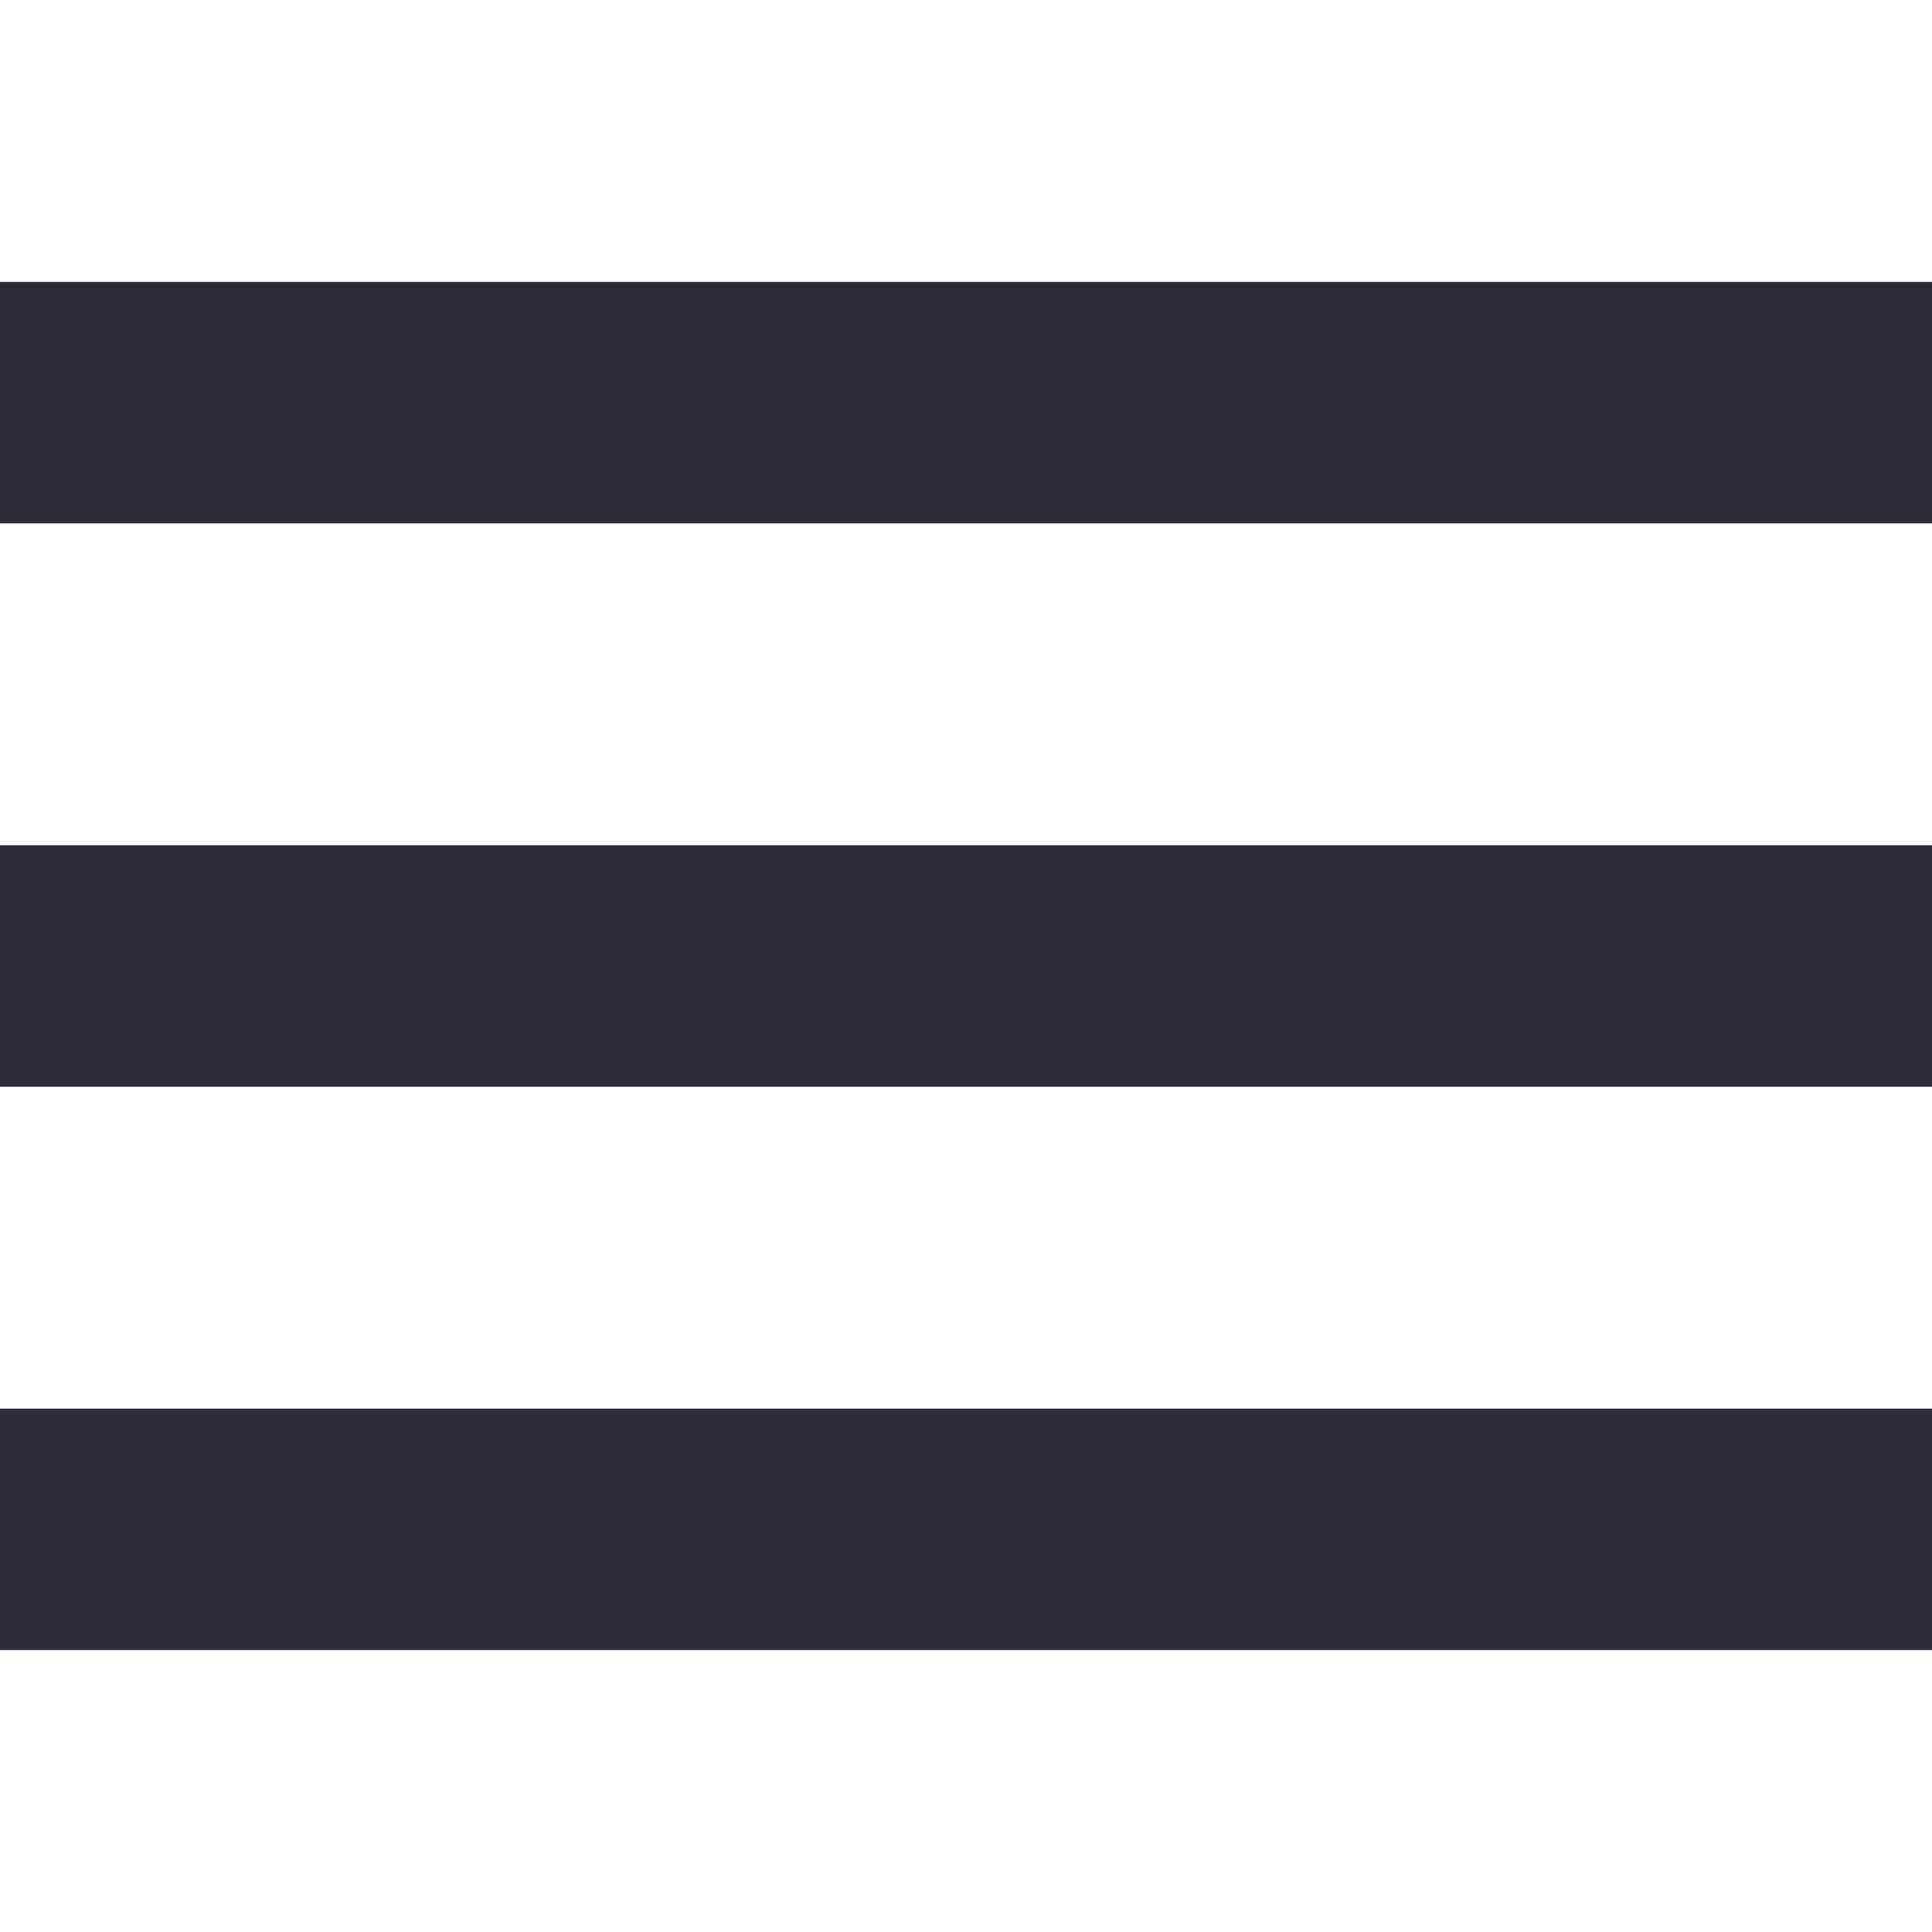 <?xml version="1.0" encoding="utf-8"?>
<!-- Generator: Adobe Illustrator 26.0.0, SVG Export Plug-In . SVG Version: 6.00 Build 0)  -->
<svg version="1.1" id="Isolation_Mode" xmlns="http://www.w3.org/2000/svg" xmlns:xlink="http://www.w3.org/1999/xlink" x="0px"
	 y="0px" viewBox="0 0 512 512" style="enable-background:new 0 0 512 512;" xml:space="preserve">
<style type="text/css">
	.st0{fill:#2C2C3B;}
</style>
<rect y="224" class="st0" width="512" height="64"/>
<rect y="74.7" class="st0" width="512" height="64"/>
<rect y="373.3" class="st0" width="512" height="64"/>
</svg>
